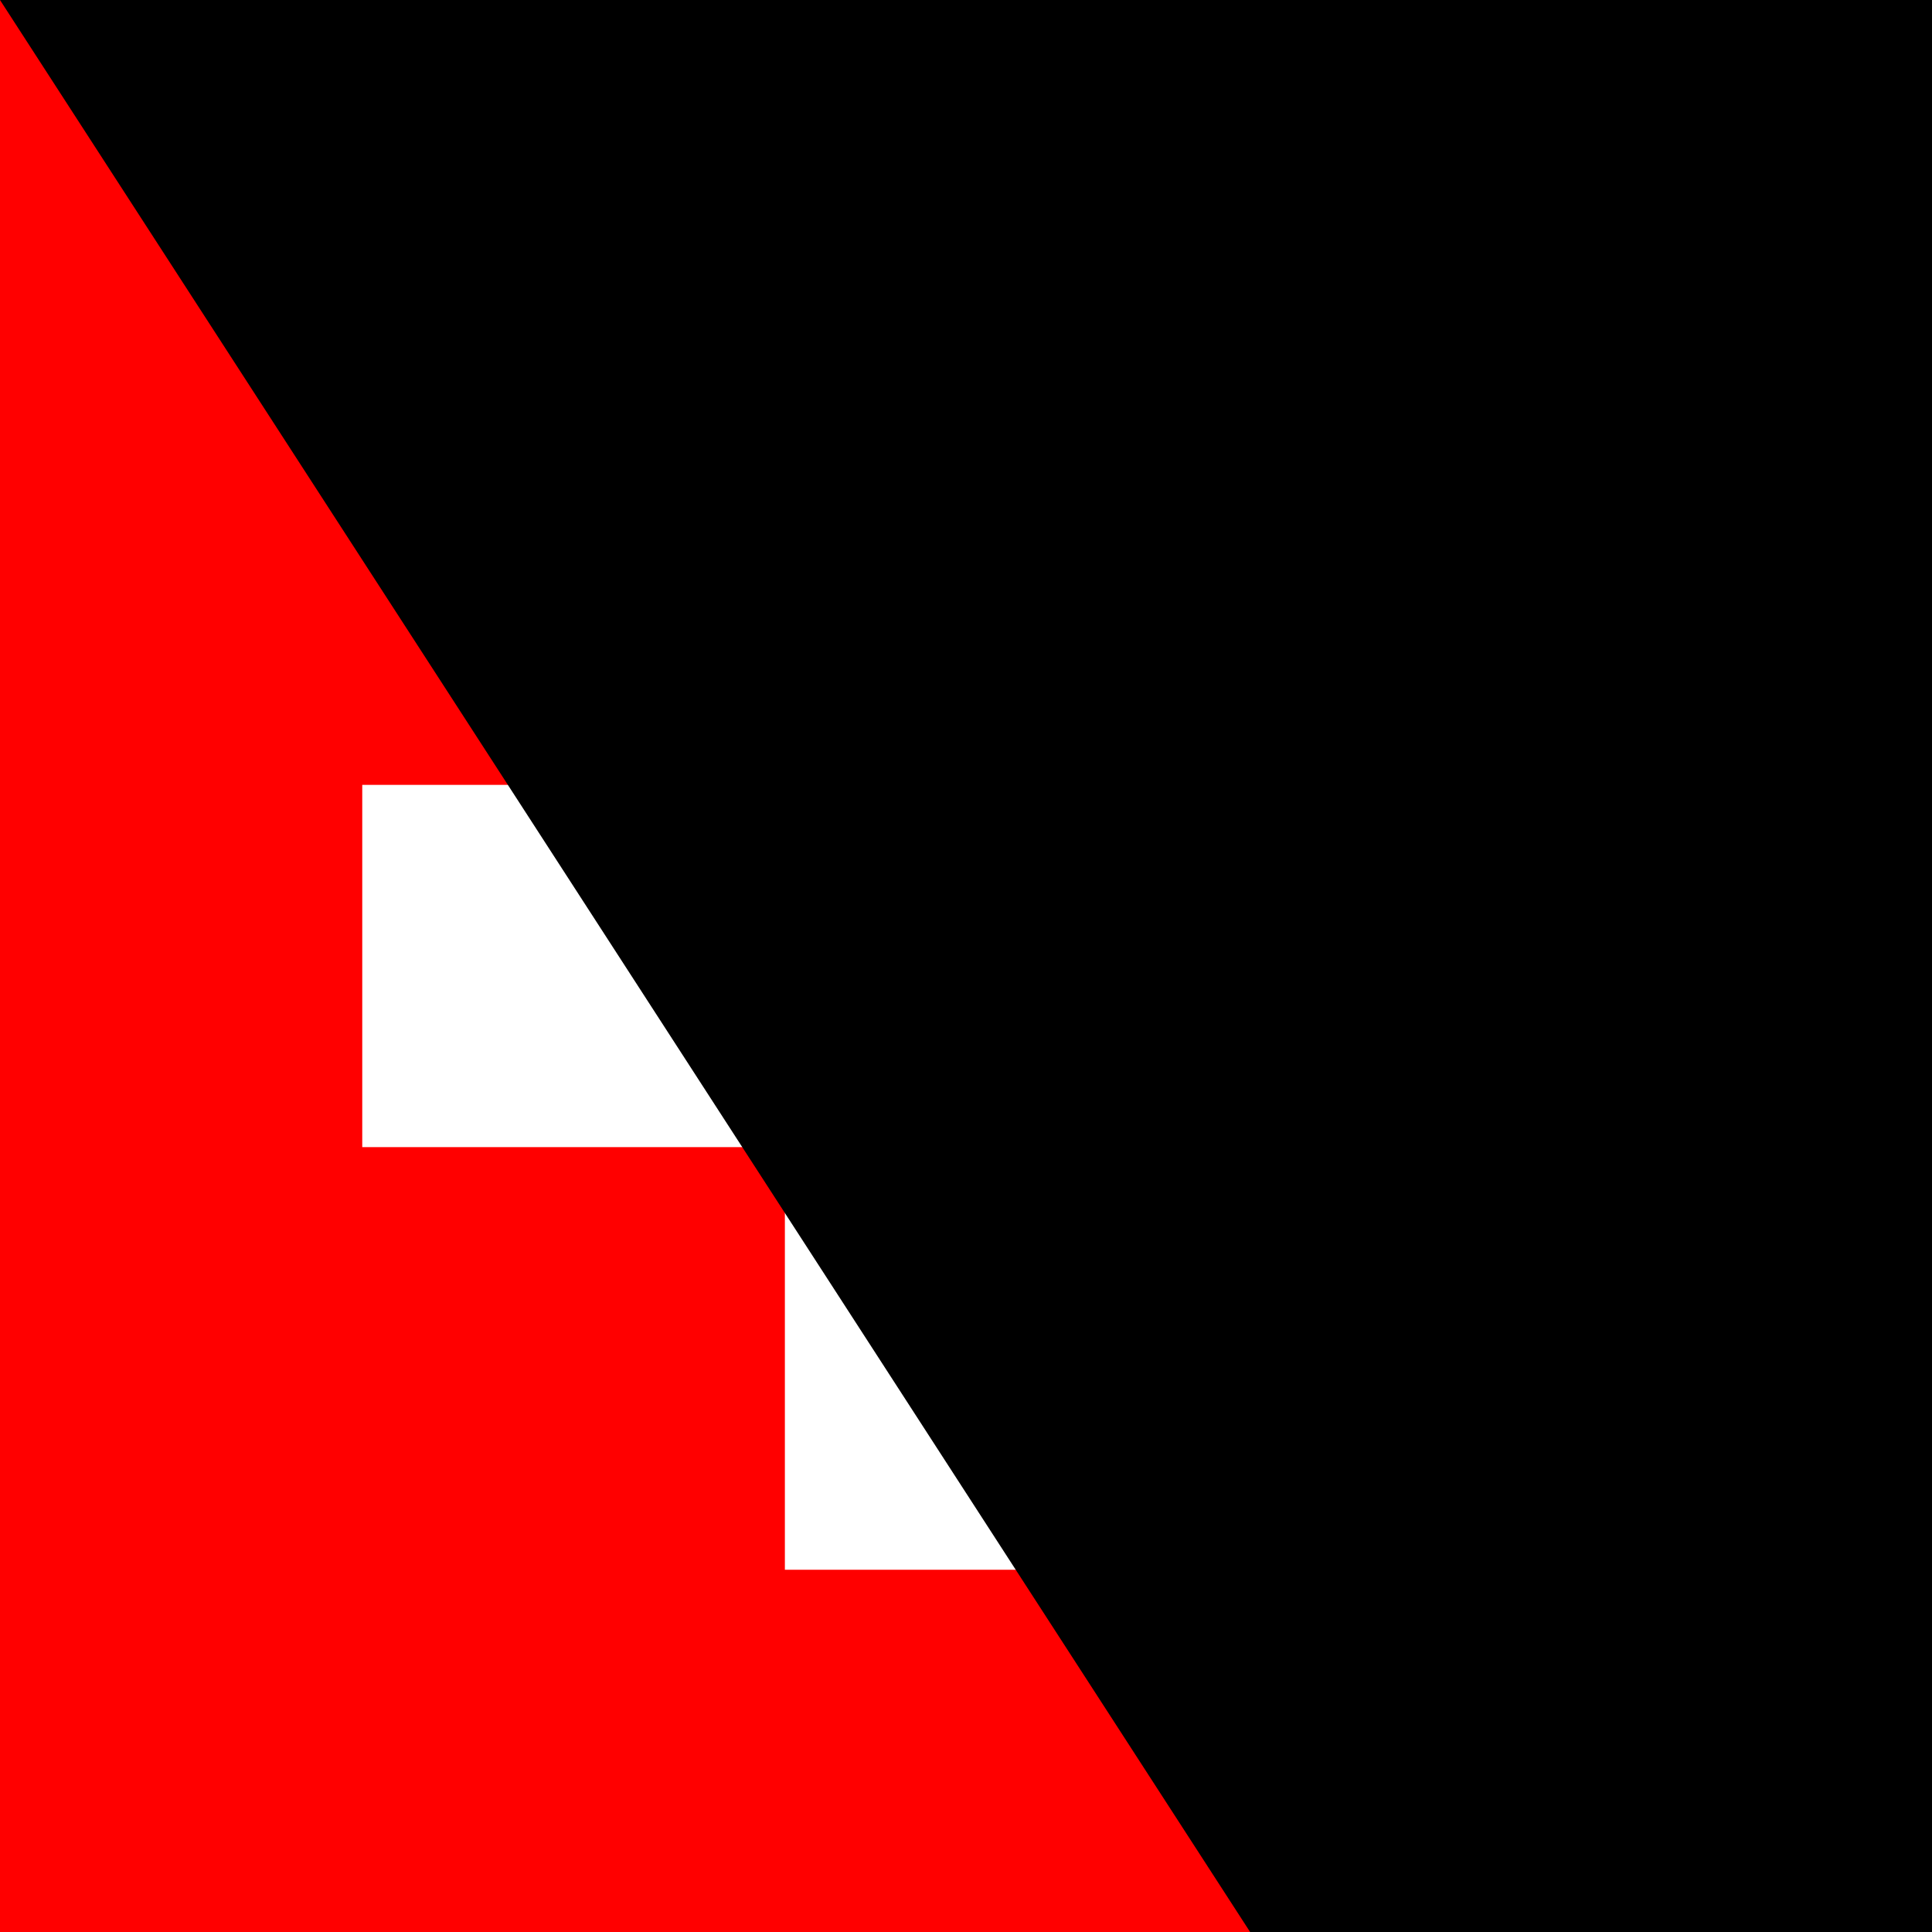 <?xml version="1.0"?>
<svg width="512" height="512" viewBox="0 0 32 32" xmlns="http://www.w3.org/2000/svg">
<path d="m0 0h32v32h-32z" fill="#f00"/>
<path d="m13 6h6v7h7v6h-7v7h-6v-7h-7v-6h7z" fill="#fff"/>
<path id="path-b7347" d="m m0 77 m0 119 m0 65 m0 65 m0 65 m0 65 m0 65 m0 65 m0 65 m0 65 m0 65 m0 65 m0 65 m0 65 m0 65 m0 65 m0 65 m0 65 m0 65 m0 65 m0 78 m0 116 m0 49 m0 99 m0 113 m0 75 m0 54 m0 53 m0 67 m0 114 m0 79 m0 69 m0 97 m0 110 m0 89 m0 56 m0 57 m0 117 m0 69 m0 48 m0 110 m0 104 m0 48 m0 109 m0 48 m0 78 m0 47 m0 115 m0 52 m0 47 m0 115 m0 71 m0 112 m0 97 m0 50 m0 74 m0 104 m0 89 m0 57 m0 78 m0 69 m0 105 m0 83 m0 57 m0 113 m0 72 m0 50 m0 53 m0 51 m0 115 m0 73 m0 73 m0 78 m0 52 m0 111 m0 117 m0 56 m0 106 m0 76 m0 49 m0 51 m0 111 m0 110 m0 84 m0 56 m0 65 m0 61 m0 61"/>
</svg>
